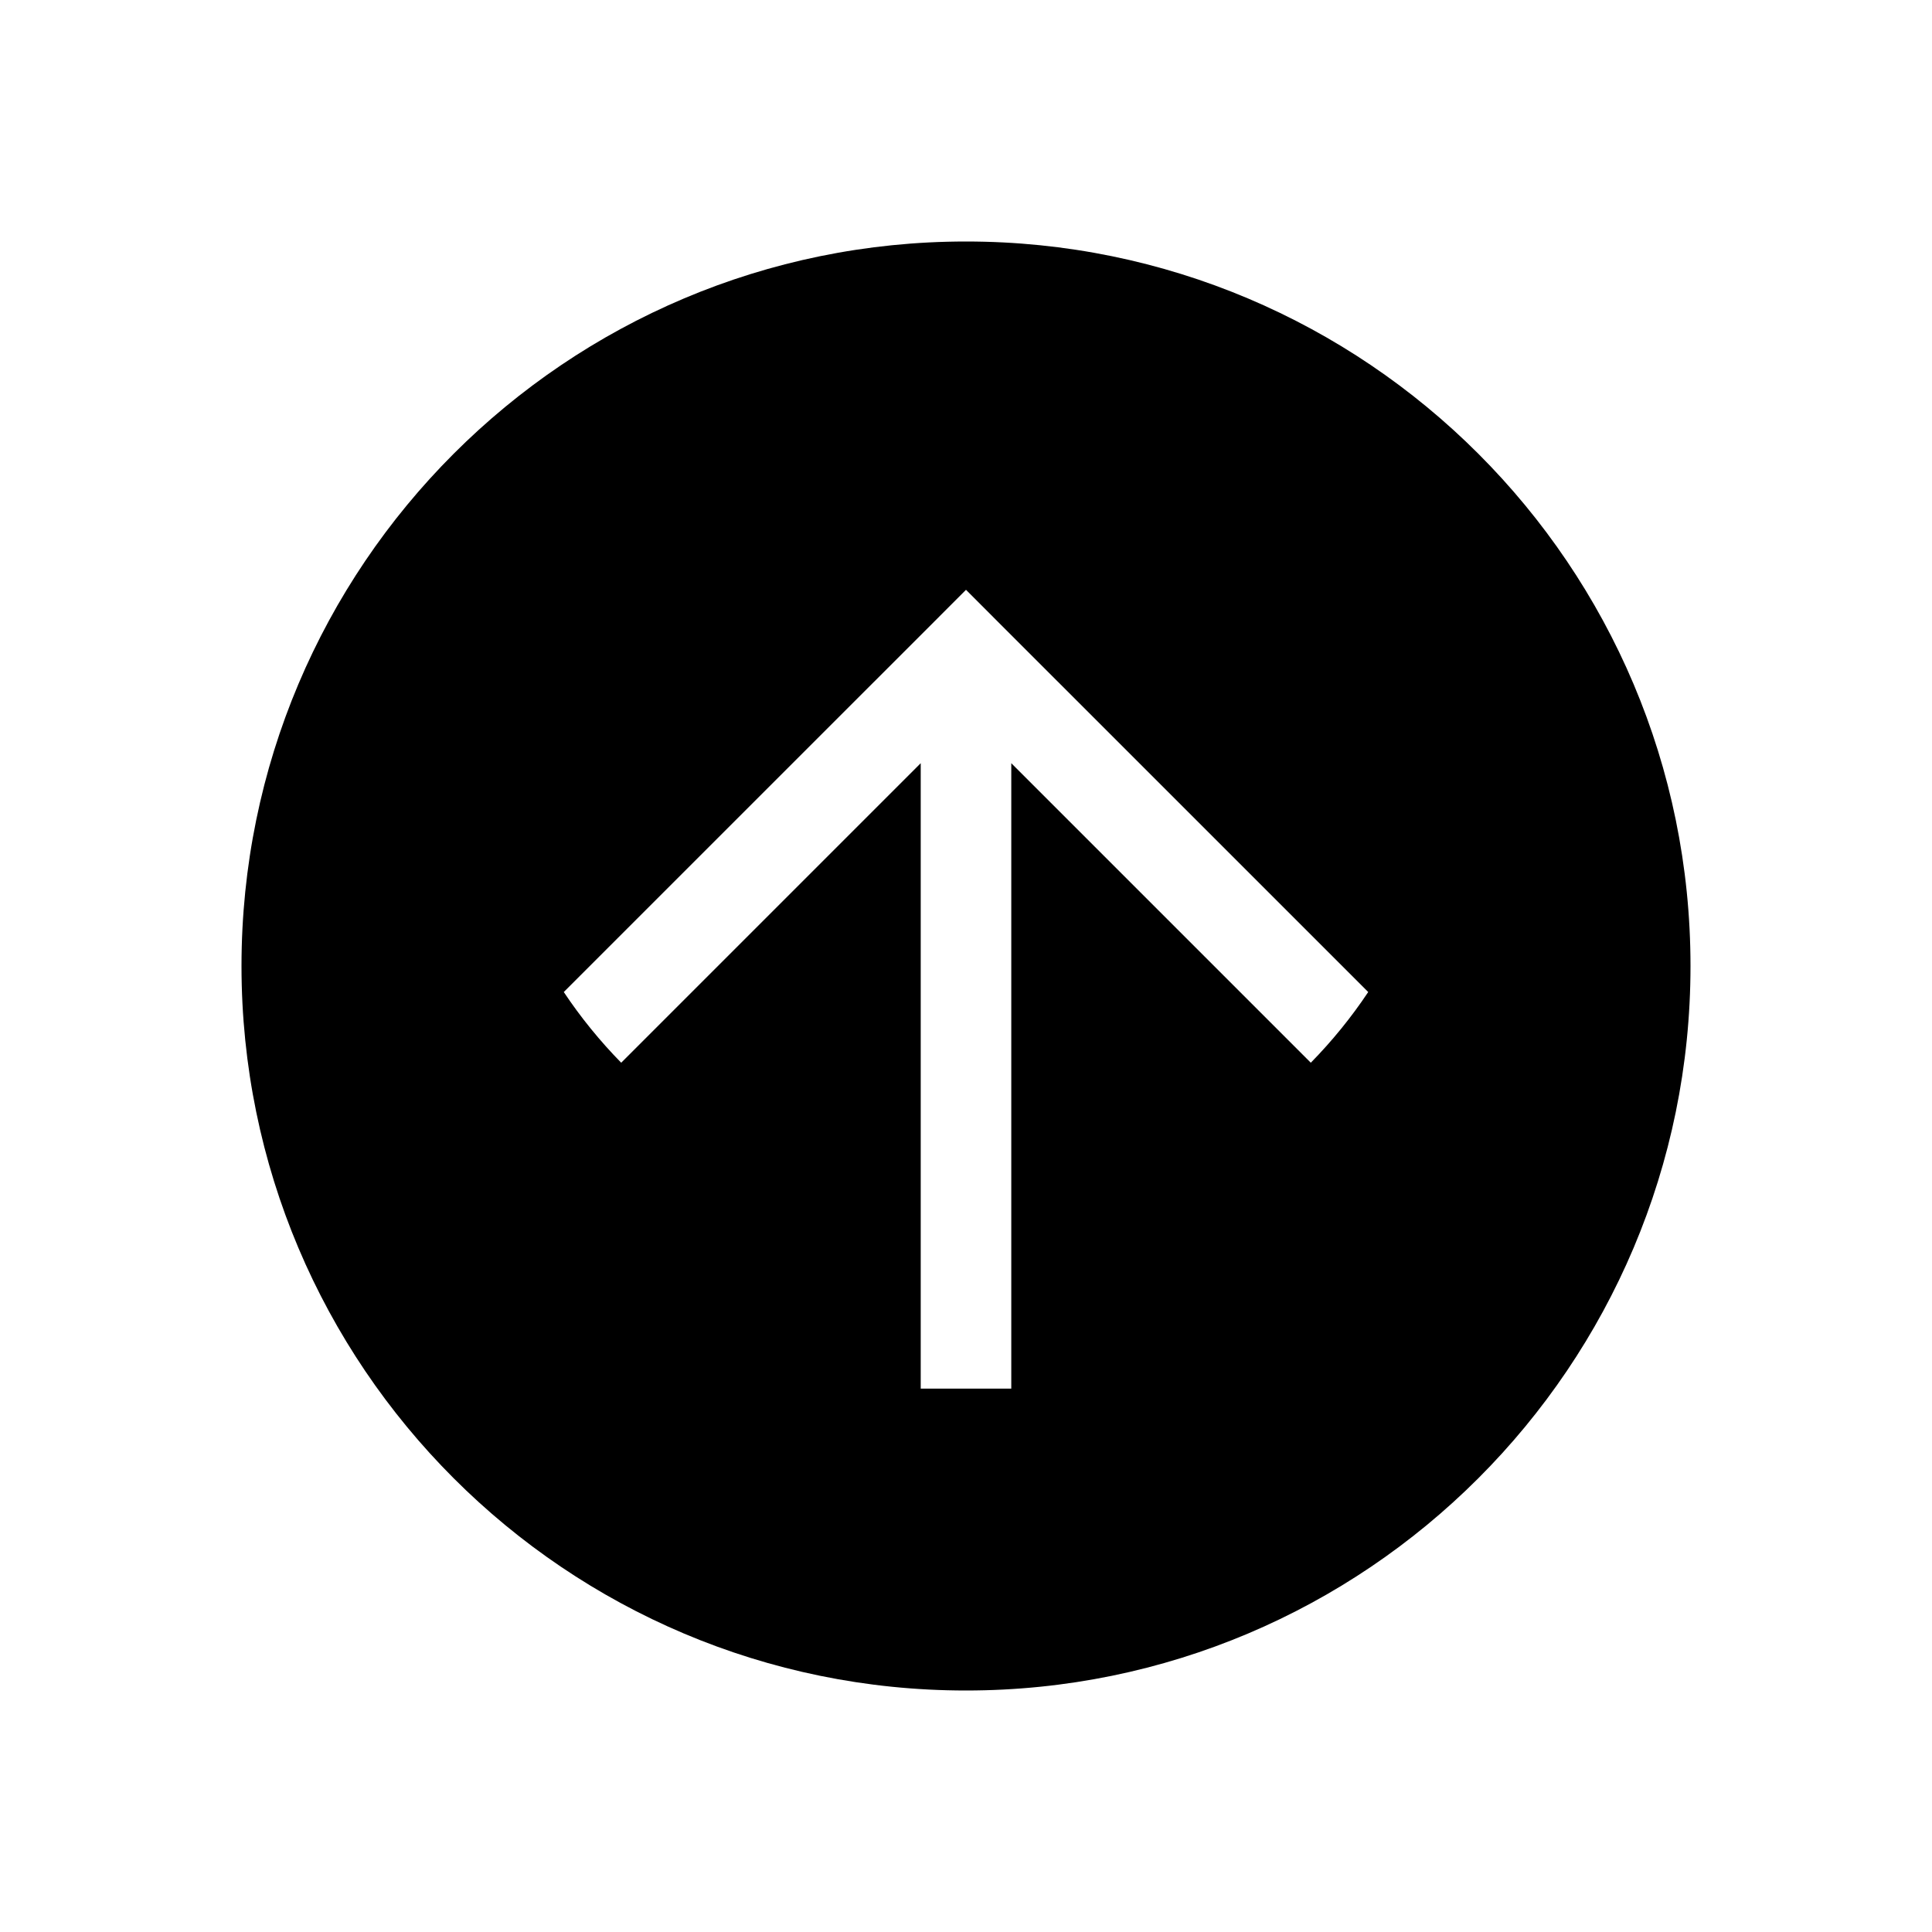 <svg width="32" height="32" viewBox="0 0 32 32" fill="none" xmlns="http://www.w3.org/2000/svg">
<path fill-rule="evenodd" clip-rule="evenodd" d="M28 16C28 9.373 22.627 4 16 4C9.373 4 4 9.373 4 16C4 22.627 9.373 28 16 28C22.627 28 28 22.627 28 16ZM16.53 10.3L16 9.769L15.47 10.3L9.338 16.431C9.618 16.851 9.937 17.243 10.289 17.602L15.25 12.641V12.653V12.688V12.723V12.758V12.793V12.828V12.863V12.898V12.933V12.967V13.002V13.037V13.072V13.107V13.142V13.176V13.211V13.246V13.28V13.315V13.35V13.384V13.419V13.453V13.488L15.25 13.523V13.557V13.591V13.626V13.661V13.695V13.729V13.764V13.798V13.832V13.867V13.901V13.935V13.97V14.004V14.038V14.072V14.107V14.141V14.175V14.209V14.243V14.277V14.311V14.345V14.379V14.413V14.447V14.481V14.514V14.548V14.582V14.616V14.649V14.683V14.717V14.751V14.784V14.818V14.851V14.885V14.918V14.952V14.985V15.019V15.052V15.085V15.119V15.152V15.185V15.218V15.252V15.285V15.318V15.351V15.384V15.417V15.45V15.483V15.516V15.549V15.582V15.614V15.647V15.68V15.712V15.745V15.778V15.81V15.843V15.875V15.908V15.94V15.973V16.005V16.037V16.069V16.102V16.134V16.166V16.198V16.23V16.262V16.294V16.326V16.358V16.39V16.421V16.453V16.485V16.517V16.548V16.58V16.611V16.643V16.674V16.706V16.737V16.768V16.799V16.831V16.862V16.893V16.924V16.955V16.986V17.017V17.048V17.079V17.11V17.14V17.171V17.201V17.232V17.263V17.293V17.323V17.354V17.384V17.415V17.445V17.475V17.505V17.535V17.565V17.595V17.625V17.655V17.685V17.714V17.744V17.774V17.803V17.833V17.862V17.892V17.921V17.95V17.98V18.009V18.038V18.067V18.096V18.125V18.154V18.183V18.212V18.24V18.269V18.298V18.326V18.355V18.383V18.412V18.44V18.468V18.496V18.524V18.552V18.58V18.608V18.636V18.664V18.692V18.72V18.747V18.775V18.802V18.83V18.857V18.884V18.912V18.939V18.966V18.993V19.02V19.047V19.074V19.1V19.127V19.154V19.18V19.207V19.233V19.259V19.286V19.312V19.338V19.364V19.39V19.416V19.442V19.468V19.494V19.519V19.545V19.57V19.596V19.621V19.647V19.672V19.697V19.722V19.747V19.772V19.797V19.822V19.846V19.871V19.896V19.92V19.945V19.969V19.993V20.017V20.041V20.065V20.089V20.113V20.137V20.161V20.184V20.208V20.231V20.255V20.278V20.301V20.325V20.348V20.371V20.393V20.416V20.439V20.462V20.484V20.507V20.529V20.552V20.574V20.596V20.618V20.64V20.662V20.684V20.706V20.727V20.749V20.77V20.792V20.813V20.834V20.856V20.877V20.898V20.919V20.939V20.96V20.981V21.001V21.022V21.042V21.062V21.083V21.103V21.123V21.143V21.163V21.182V21.202V21.221V21.241V21.26V21.279V21.299V21.318V21.337V21.356V21.375V21.393V21.412V21.43V21.449V21.467V21.485V21.504V21.522V21.54V21.558V21.575V21.593V21.611V21.628V21.645V21.663V21.68V21.697V21.714V21.731V21.748V21.764V21.781V21.797V21.814V21.83V21.846V21.863V21.878V21.894V21.91V21.926V21.942V21.957V21.972V21.988V22.003V22.018V22.033V22.048V22.062V22.077V22.092V22.106V22.12V22.135V22.149V22.163V22.177V22.191V22.204V22.218V22.232V22.245V22.258V22.271V22.284V22.297V22.31V22.323V22.335V22.348V22.36V22.373V22.385V22.397V22.409V22.421V22.433V22.444V22.456V22.467V22.478V22.49V22.501V22.512V22.522V22.533V22.544V22.554V22.565V22.575V22.585V22.595V22.605V22.615V22.625V22.634V22.643V22.653V22.662V22.671V22.68V22.689V22.698V22.706V22.715V22.723V22.732V22.74V22.748V22.756V22.764V22.771V22.779V22.786V22.793V22.801V22.808V22.815V22.821V22.828V22.835V22.841V22.847V22.854V22.86V22.866V22.872V22.877V22.883V22.888V22.893V22.899V22.904V22.909V22.913V22.918V22.923V22.927V22.931V22.936V22.94V22.944V22.947V22.951V22.955V22.958V22.961V22.964V22.968V22.97V22.973V22.976V22.978V22.98V22.983V22.985V22.987V22.989V22.99V22.992V22.993V22.995V22.996V22.997V22.998V22.998V22.999V23V23V23L16 23L16.75 23V23V23V22.999V22.998V22.998V22.997V22.996V22.995V22.993V22.992V22.99V22.989V22.987V22.985V22.983V22.98V22.978V22.976V22.973V22.97V22.968V22.964V22.961V22.958V22.955V22.951V22.947V22.944V22.94V22.936V22.931V22.927V22.923V22.918V22.913V22.909V22.904V22.899V22.893V22.888V22.883V22.877V22.872V22.866V22.86V22.854V22.847V22.841V22.835V22.828V22.821V22.815V22.808V22.801V22.793V22.786V22.779V22.771V22.764V22.756V22.748V22.74V22.732V22.723V22.715V22.706V22.698V22.689V22.68V22.671V22.662V22.653V22.643V22.634V22.625V22.615V22.605V22.595V22.585V22.575V22.565V22.554V22.544V22.533V22.522V22.512V22.501V22.49V22.478V22.467V22.456V22.444V22.433V22.421V22.409V22.397V22.385V22.373V22.36V22.348V22.335V22.323V22.31V22.297V22.284V22.271V22.258V22.245V22.232V22.218V22.204V22.191V22.177V22.163V22.149V22.135V22.12V22.106V22.092V22.077V22.062V22.048V22.033V22.018V22.003V21.988V21.972V21.957V21.942V21.926V21.91V21.894V21.878V21.863V21.846V21.83V21.814V21.797V21.781V21.764V21.748V21.731V21.714V21.697V21.68V21.663V21.645V21.628V21.611V21.593V21.575V21.558V21.54V21.522V21.504V21.485V21.467V21.449V21.43V21.412V21.393V21.375V21.356V21.337V21.318V21.299V21.279V21.26V21.241V21.221V21.202V21.182V21.163V21.143V21.123V21.103V21.083V21.062V21.042V21.022V21.001V20.981V20.96V20.939V20.919V20.898V20.877V20.856V20.834V20.813V20.792V20.77V20.749V20.727V20.706V20.684V20.662V20.64V20.618V20.596V20.574V20.552V20.529V20.507V20.484V20.462V20.439V20.416V20.393V20.371V20.348V20.325V20.301V20.278V20.255V20.231V20.208V20.184V20.161V20.137V20.113V20.089V20.065V20.041V20.017V19.993V19.969V19.945V19.92V19.896V19.871V19.846V19.822V19.797V19.772V19.747V19.722V19.697V19.672V19.647V19.621V19.596V19.57V19.545V19.519V19.494V19.468V19.442V19.416V19.39V19.364V19.338V19.312V19.286V19.259V19.233V19.207V19.18V19.154V19.127V19.1V19.074V19.047V19.02V18.993V18.966V18.939V18.912V18.884V18.857V18.83V18.802V18.775V18.747V18.72V18.692V18.664V18.636V18.608V18.58V18.552V18.524V18.496V18.468V18.44V18.412V18.383V18.355V18.326V18.298V18.269V18.24V18.212V18.183V18.154V18.125V18.096V18.067V18.038V18.009V17.98V17.95V17.921V17.892V17.862V17.833V17.803V17.774V17.744V17.714V17.685V17.655V17.625V17.595V17.565V17.535V17.505V17.475V17.445V17.415V17.384V17.354V17.323V17.293V17.263V17.232V17.201V17.171V17.14V17.11V17.079V17.048V17.017V16.986V16.955V16.924V16.893V16.862V16.831V16.799V16.768V16.737V16.706V16.674V16.643V16.611V16.58V16.548V16.517V16.485V16.453V16.421V16.39V16.358V16.326V16.294V16.262V16.23V16.198V16.166V16.134V16.102V16.069V16.037V16.005V15.973V15.94V15.908V15.875V15.843V15.81V15.778V15.745V15.712V15.68V15.647V15.614V15.582V15.549V15.516V15.483V15.45V15.417V15.384V15.351V15.318V15.285V15.252V15.218V15.185V15.152V15.119V15.085V15.052V15.019V14.985V14.952V14.918V14.885V14.851V14.818V14.784V14.751V14.717V14.683V14.649V14.616V14.582V14.548V14.514V14.481V14.447V14.413V14.379V14.345V14.311V14.277V14.243V14.209V14.175V14.141V14.107V14.072V14.038V14.004V13.97V13.935V13.901V13.867V13.832V13.798V13.764V13.729V13.695V13.661V13.626V13.591V13.557V13.523V13.488V13.453V13.419V13.384V13.35V13.315V13.28V13.246V13.211V13.176V13.142V13.107V13.072V13.037V13.002V12.967V12.933V12.898V12.863V12.828V12.793V12.758V12.723V12.688V12.653V12.641L21.711 17.602C22.063 17.243 22.382 16.851 22.662 16.431L16.53 10.3Z" fill="black"/>
</svg>
